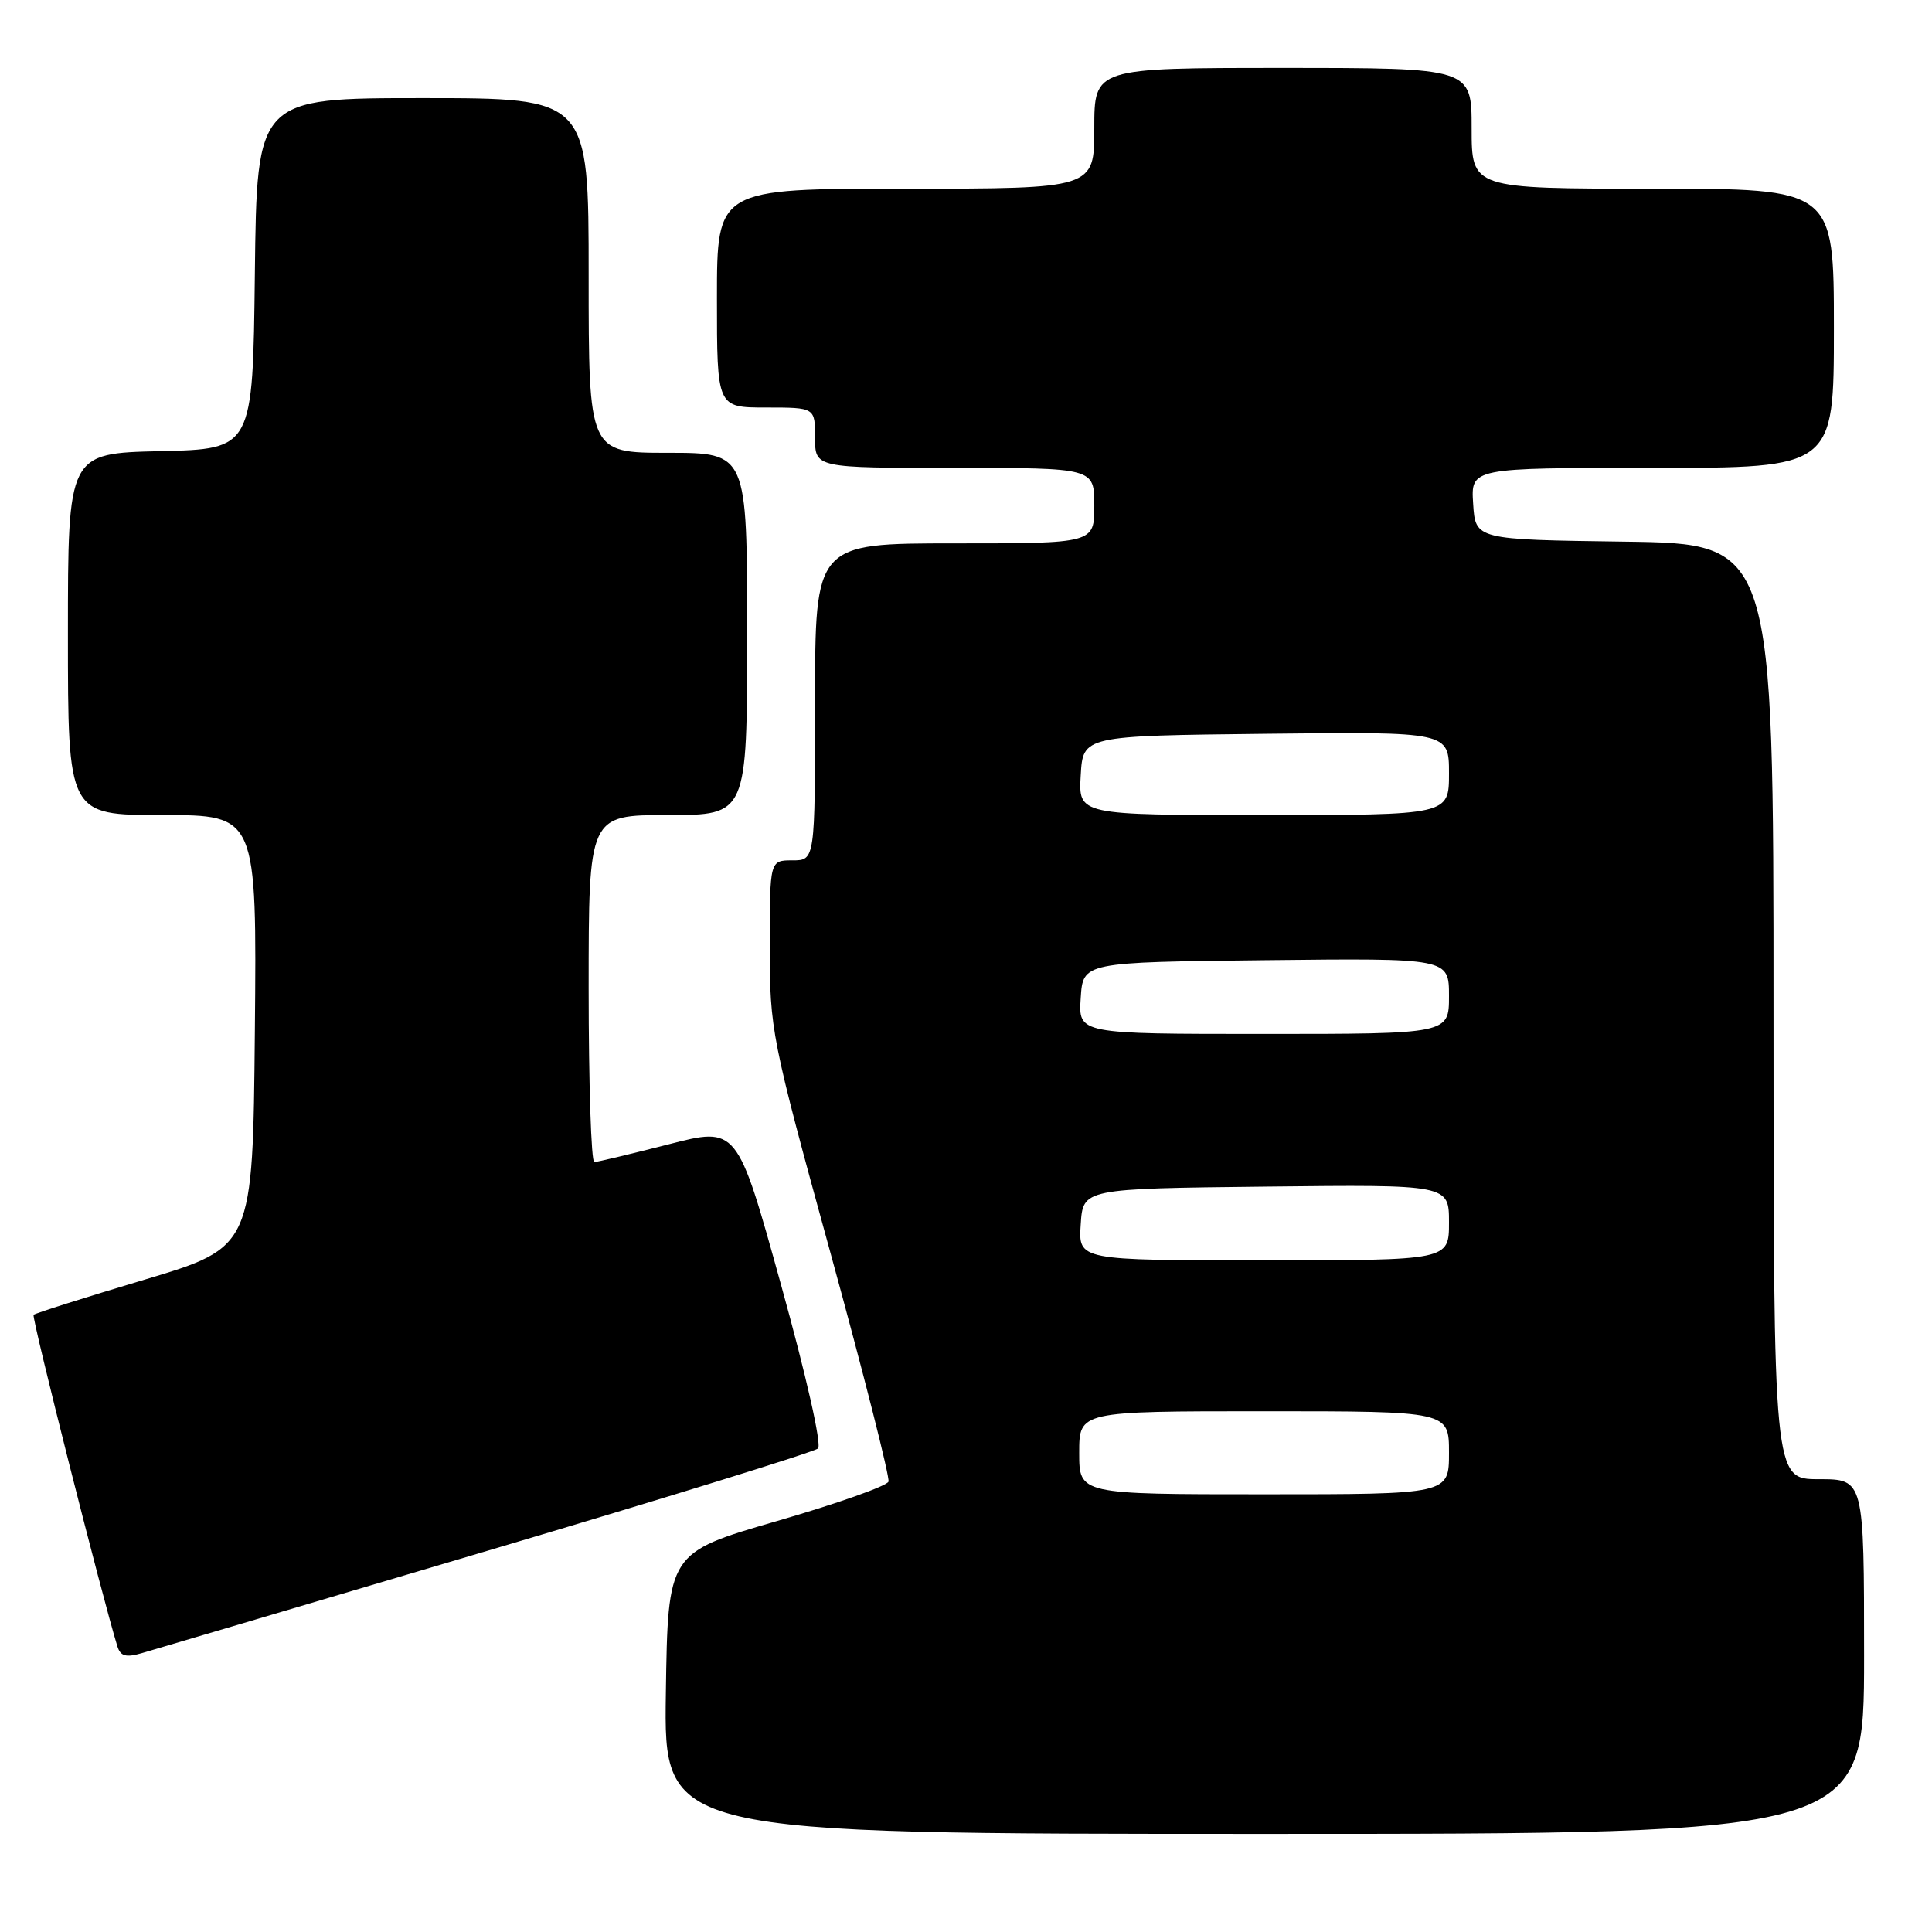 <?xml version="1.0" encoding="UTF-8" standalone="no"?>
<!DOCTYPE svg PUBLIC "-//W3C//DTD SVG 1.1//EN" "http://www.w3.org/Graphics/SVG/1.1/DTD/svg11.dtd" >
<svg xmlns="http://www.w3.org/2000/svg" xmlns:xlink="http://www.w3.org/1999/xlink" version="1.1" viewBox="0 0 256 256">
 <g >
 <path fill="currentColor"
d=" M 247.00 219.50 C 247.00 196.00 247.00 196.00 241.00 196.00 C 235.00 196.00 235.00 196.00 235.00 134.02 C 235.00 72.04 235.00 72.04 215.25 71.77 C 195.50 71.50 195.50 71.50 195.20 66.75 C 194.89 62.00 194.89 62.00 218.95 62.00 C 243.00 62.00 243.00 62.00 243.00 43.50 C 243.00 25.00 243.00 25.00 219.00 25.00 C 195.00 25.00 195.00 25.00 195.00 17.00 C 195.00 9.00 195.00 9.00 170.00 9.00 C 145.00 9.00 145.00 9.00 145.00 17.00 C 145.00 25.00 145.00 25.00 120.00 25.00 C 95.00 25.00 95.00 25.00 95.00 39.50 C 95.00 54.00 95.00 54.00 101.50 54.00 C 108.00 54.00 108.00 54.00 108.00 58.00 C 108.00 62.00 108.00 62.00 126.50 62.00 C 145.00 62.00 145.00 62.00 145.00 67.00 C 145.00 72.00 145.00 72.00 126.50 72.00 C 108.00 72.00 108.00 72.00 108.00 93.00 C 108.00 114.00 108.00 114.00 105.00 114.00 C 102.00 114.00 102.00 114.00 102.00 125.37 C 102.00 136.50 102.17 137.38 110.04 166.01 C 114.46 182.11 117.92 195.75 117.73 196.32 C 117.53 196.90 110.88 199.25 102.94 201.55 C 88.50 205.74 88.50 205.74 88.23 224.37 C 87.96 243.00 87.96 243.00 167.48 243.00 C 247.00 243.00 247.00 243.00 247.00 219.50 Z  M 64.50 205.51 C 88.15 198.50 107.90 192.39 108.39 191.93 C 108.91 191.46 106.83 182.27 103.48 170.20 C 97.68 149.29 97.68 149.29 88.59 151.63 C 83.59 152.91 79.16 153.97 78.75 153.98 C 78.34 153.99 78.00 143.65 78.00 131.00 C 78.00 108.00 78.00 108.00 88.50 108.00 C 99.00 108.00 99.00 108.00 99.00 84.00 C 99.00 60.00 99.00 60.00 88.50 60.00 C 78.00 60.00 78.00 60.00 78.00 36.50 C 78.00 13.00 78.00 13.00 56.02 13.00 C 34.04 13.00 34.04 13.00 33.77 36.25 C 33.50 59.50 33.50 59.50 21.25 59.78 C 9.00 60.06 9.00 60.06 9.00 84.03 C 9.00 108.00 9.00 108.00 21.52 108.00 C 34.03 108.00 34.03 108.00 33.77 136.63 C 33.50 165.26 33.50 165.26 19.16 169.56 C 11.27 171.92 4.65 174.02 4.45 174.22 C 4.15 174.52 13.58 211.79 15.56 218.17 C 15.97 219.46 16.69 219.66 18.79 219.05 C 20.28 218.62 40.85 212.53 64.50 205.51 Z  M 143.00 192.50 C 143.00 187.00 143.00 187.00 167.50 187.00 C 192.00 187.00 192.00 187.00 192.00 192.50 C 192.00 198.00 192.00 198.00 167.50 198.00 C 143.00 198.00 143.00 198.00 143.00 192.50 Z  M 143.20 162.25 C 143.50 157.50 143.50 157.50 167.75 157.23 C 192.00 156.96 192.00 156.96 192.00 161.98 C 192.00 167.00 192.00 167.00 167.45 167.00 C 142.89 167.00 142.89 167.00 143.20 162.25 Z  M 143.20 132.25 C 143.50 127.50 143.50 127.50 167.75 127.23 C 192.00 126.96 192.00 126.96 192.00 131.98 C 192.00 137.00 192.00 137.00 167.45 137.00 C 142.89 137.00 142.89 137.00 143.20 132.25 Z  M 143.20 102.75 C 143.50 97.50 143.50 97.50 167.75 97.23 C 192.00 96.96 192.00 96.96 192.00 102.48 C 192.00 108.00 192.00 108.00 167.45 108.00 C 142.90 108.00 142.90 108.00 143.20 102.75 Z "/>
</g>
</svg>